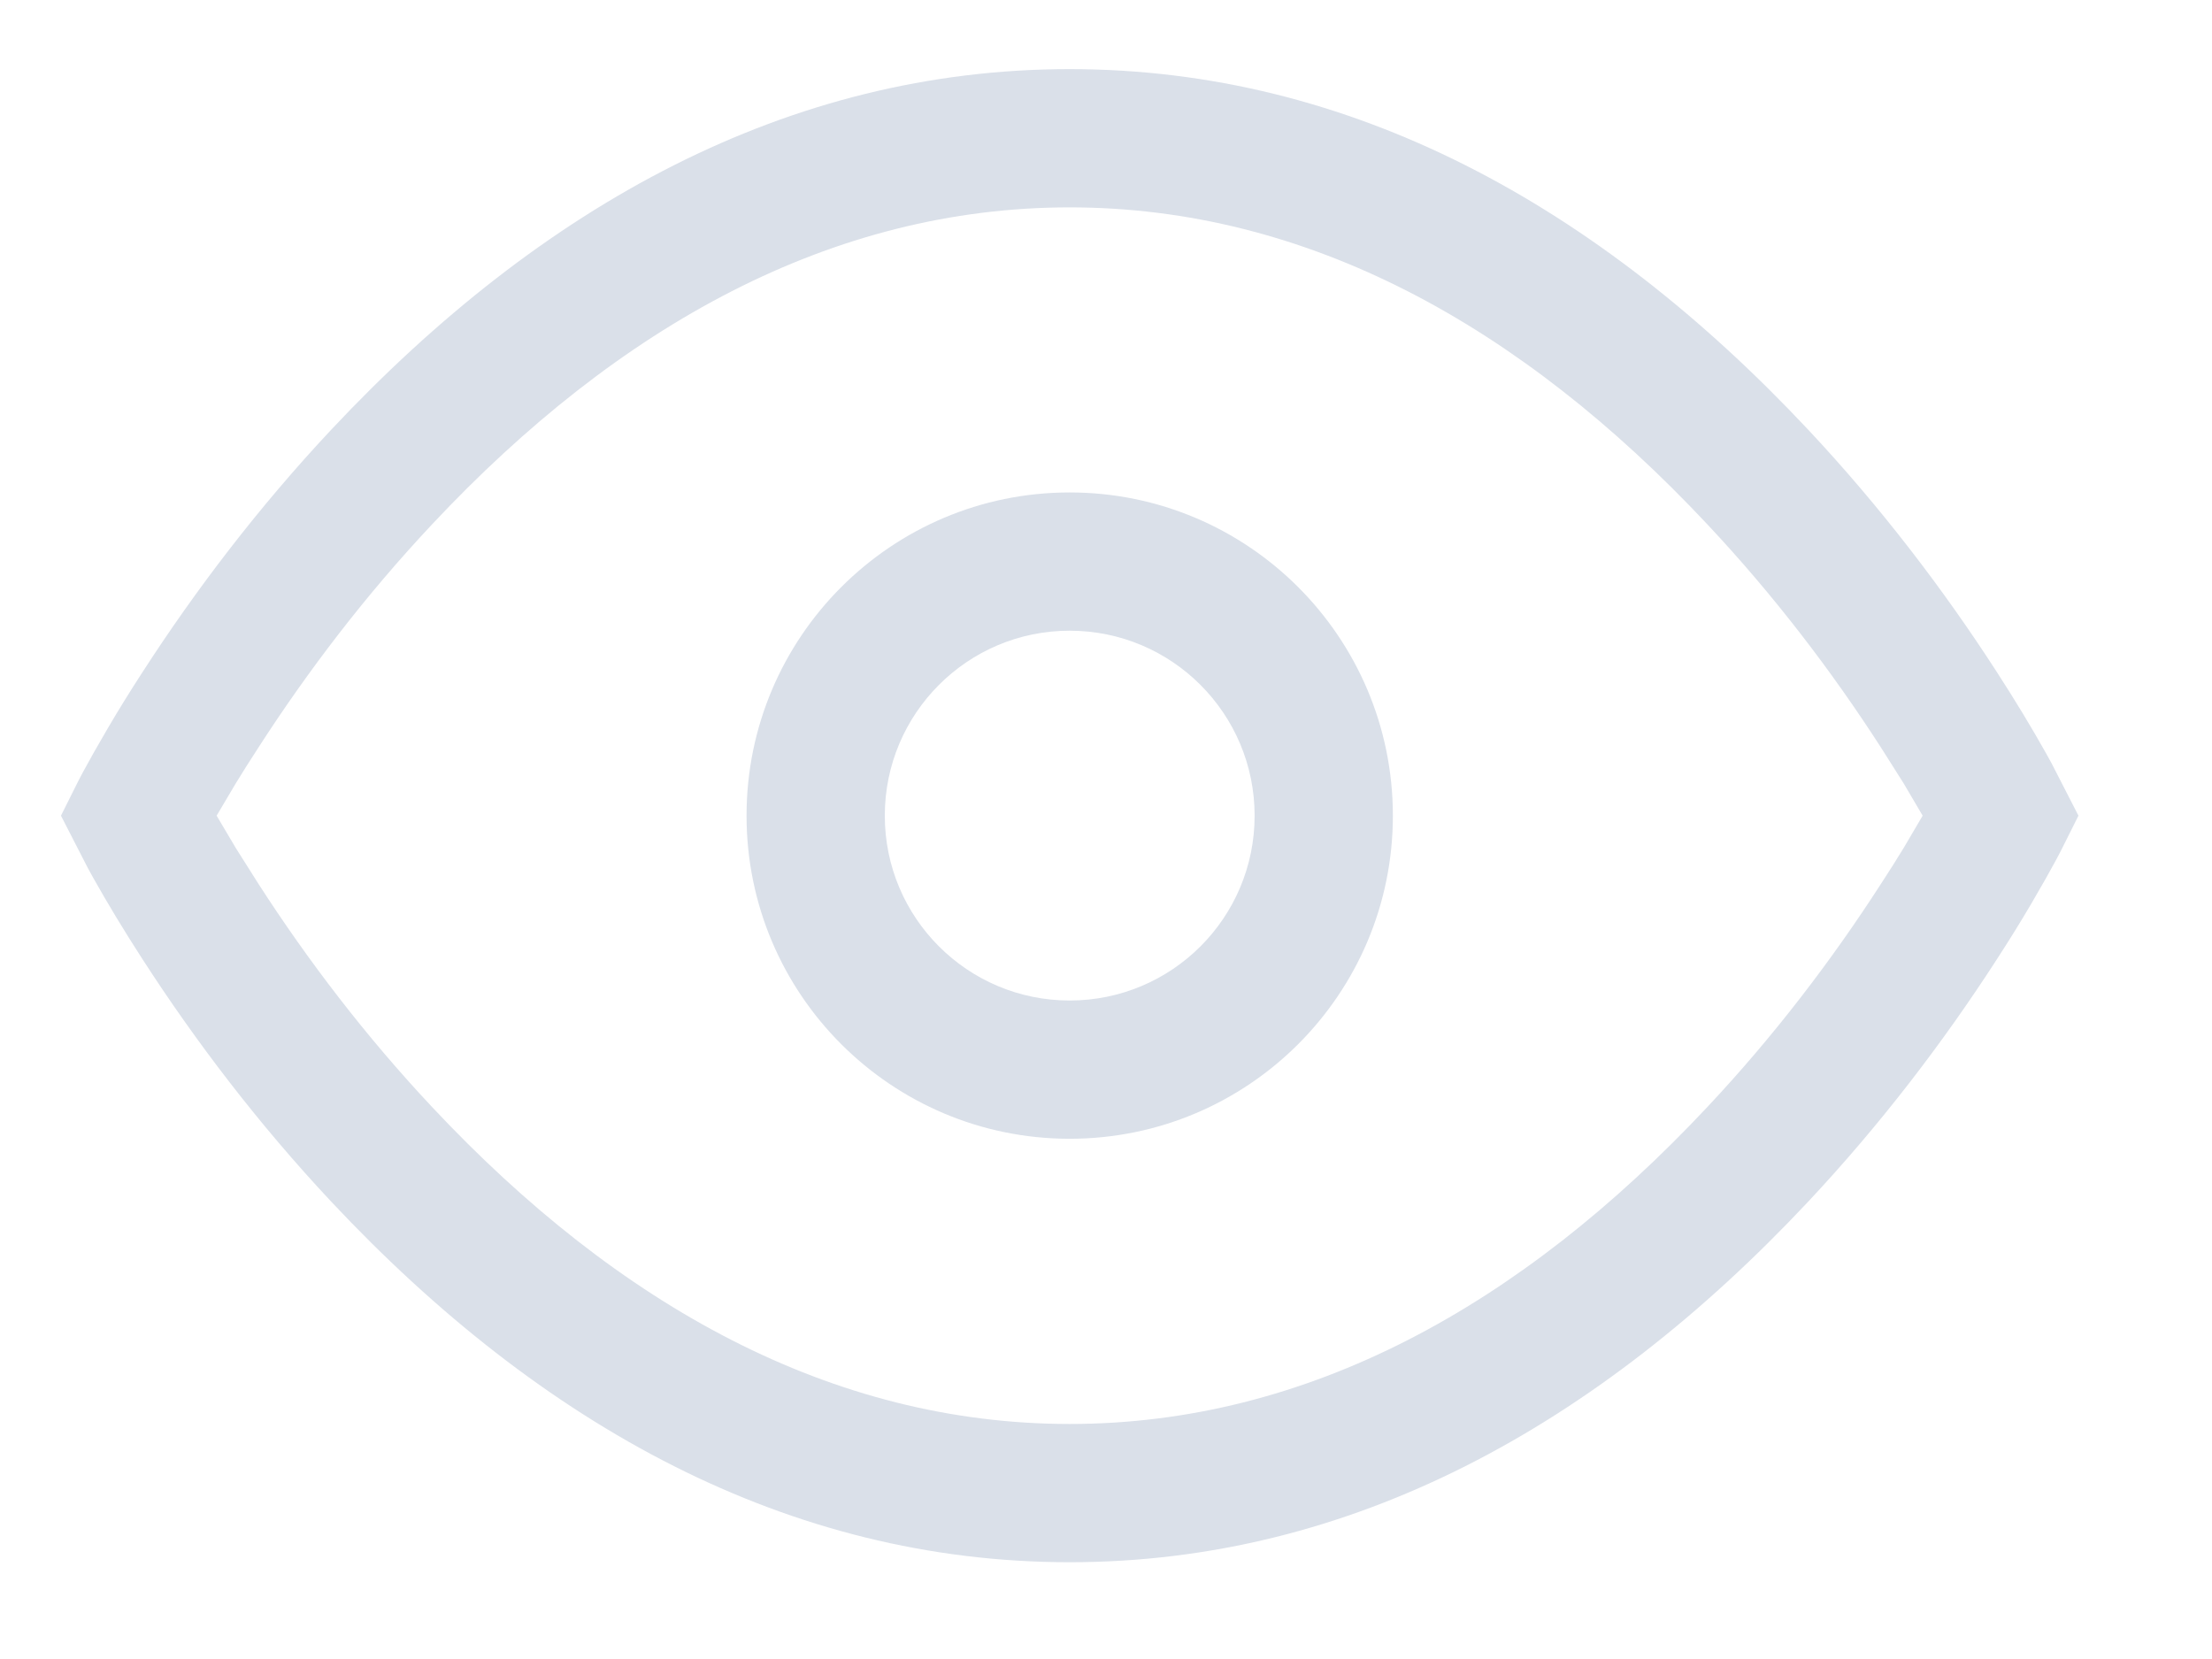 <?xml version="1.0" encoding="UTF-8"?>
<svg width="16px" height="12px" viewBox="0 0 16 12" version="1.1" xmlns="http://www.w3.org/2000/svg" xmlns:xlink="http://www.w3.org/1999/xlink">
    <title>eye-on-DAE0E9</title>
    <g id="Page-1" stroke="none" stroke-width="1" fill="none" fill-rule="evenodd">
        <g id="Artboard" transform="translate(-214, -924)" fill="#DAE0E9" fill-rule="nonzero">
            <g id="eye-on-DAE0E9" transform="translate(215, 925)">
                <path d="M6.737,-0.5 C4.703,-0.5 2.918,0.485 1.396,2.108 C0.872,2.667 0.416,3.265 0.03,3.863 C-0.061,4.003 -0.143,4.136 -0.217,4.262 L-0.322,4.444 C-0.383,4.552 -0.425,4.631 -0.447,4.676 L-0.559,4.9 L-0.364,5.28 L-0.322,5.356 C-0.223,5.532 -0.106,5.727 0.03,5.937 C0.416,6.535 0.872,7.133 1.396,7.692 C2.918,9.315 4.703,10.3 6.737,10.3 C8.772,10.3 10.557,9.315 12.079,7.692 C12.603,7.133 13.059,6.535 13.445,5.937 C13.536,5.797 13.618,5.664 13.692,5.538 L13.797,5.356 C13.858,5.248 13.9,5.169 13.922,5.124 L14.034,4.9 L13.839,4.52 L13.797,4.444 C13.698,4.268 13.581,4.073 13.445,3.863 C13.059,3.265 12.603,2.667 12.079,2.108 C10.557,0.485 8.772,-0.5 6.737,-0.5 Z M6.737,0.5 C8.455,0.5 10,1.353 11.349,2.792 C11.83,3.304 12.25,3.855 12.605,4.406 L12.77,4.667 L12.907,4.9 L12.77,5.133 C12.721,5.213 12.666,5.301 12.605,5.394 C12.25,5.945 11.83,6.496 11.349,7.008 C10,8.447 8.455,9.3 6.737,9.3 C5.02,9.3 3.475,8.447 2.126,7.008 C1.645,6.496 1.225,5.945 0.87,5.394 L0.705,5.133 L0.567,4.9 L0.705,4.667 C0.754,4.587 0.809,4.499 0.87,4.406 C1.225,3.855 1.645,3.304 2.126,2.792 C3.475,1.353 5.02,0.5 6.737,0.5 Z" id="Path"></path>
                <path d="M6.737,2.562 C5.447,2.562 4.4,3.609 4.4,4.9 C4.4,6.191 5.447,7.237 6.737,7.237 C8.028,7.237 9.075,6.191 9.075,4.9 C9.075,3.609 8.028,2.562 6.737,2.562 Z M6.737,3.562 C7.476,3.562 8.075,4.161 8.075,4.9 C8.075,5.639 7.476,6.237 6.737,6.237 C5.999,6.237 5.4,5.639 5.4,4.9 C5.4,4.161 5.999,3.562 6.737,3.562 Z" id="Oval"></path>
            </g>
        </g>
    </g>
</svg>